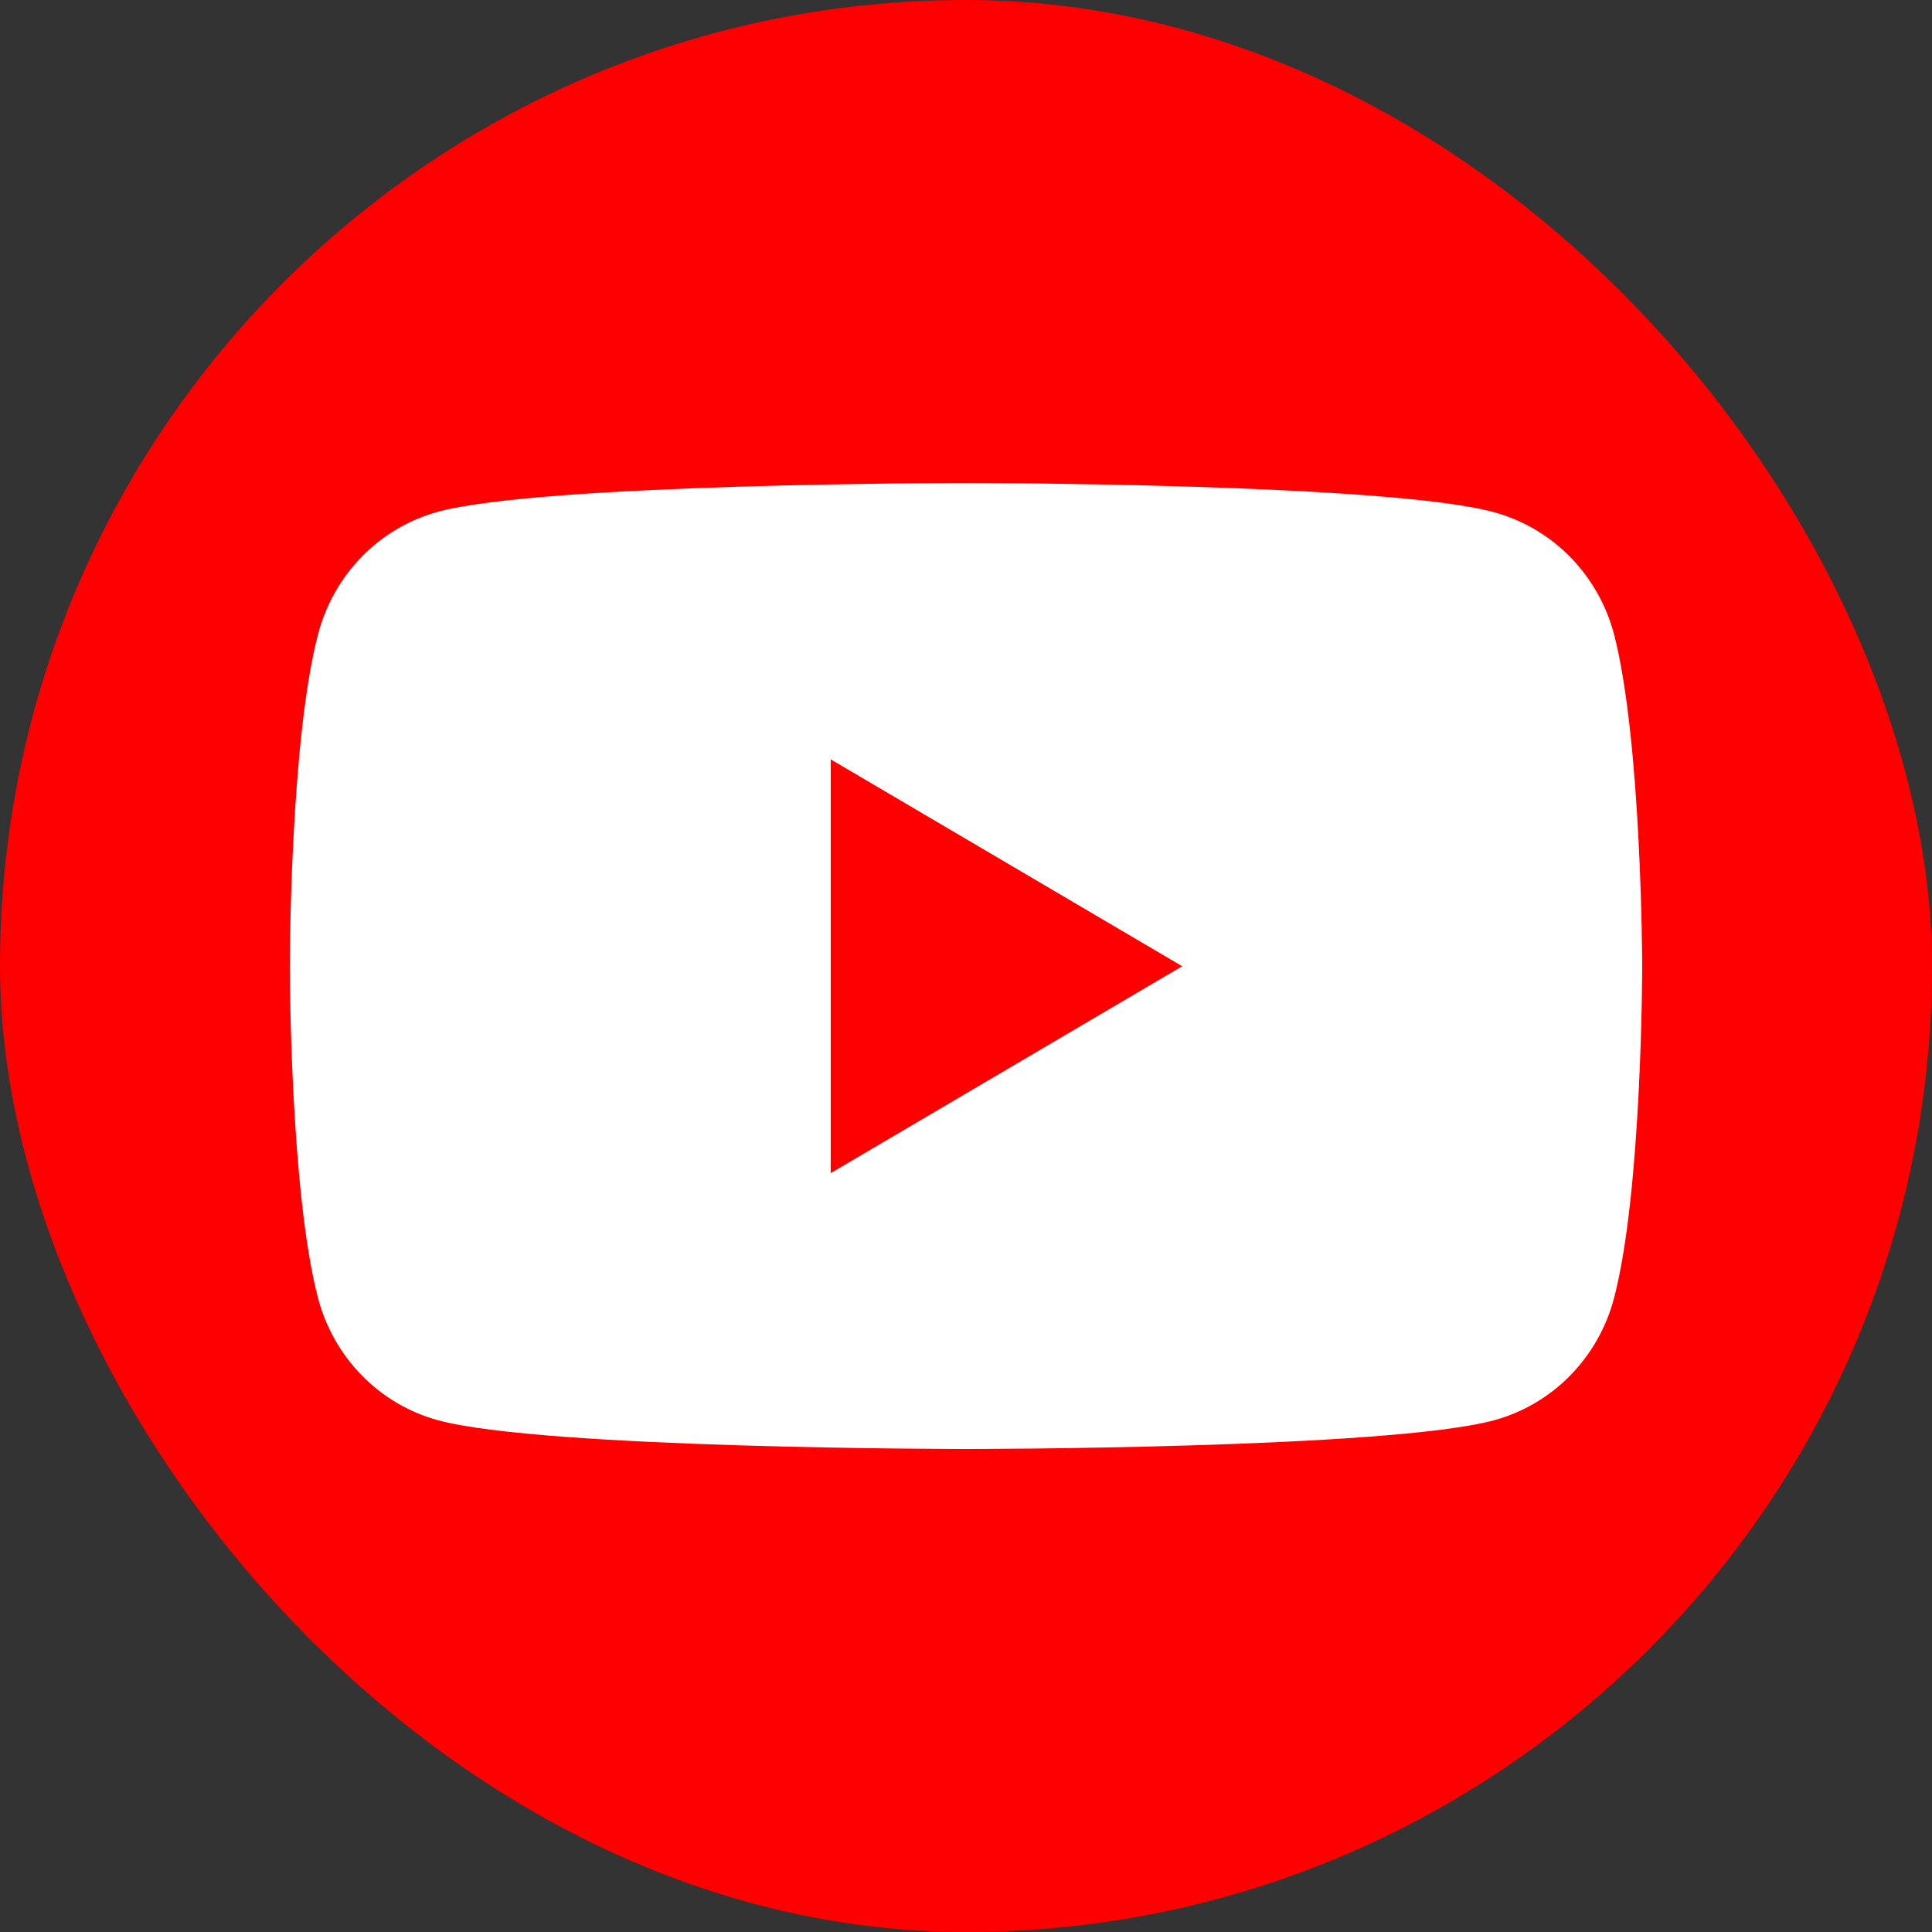 <svg width="40" height="40" viewBox="0 0 40 40" fill="none" xmlns="http://www.w3.org/2000/svg">
<rect x="0" y="0" width="40" height="40" fill="#333333" stroke="none"/>
<rect width="40" height="40" rx="20" fill="#FF0000"/>
<path fill-rule="evenodd" clip-rule="evenodd" d="M32.51 11.532C32.944 11.975 33.257 12.526 33.417 13.131C33.993 15.357 34 20.005 34 20.005C34 20.005 34 24.652 33.417 26.878C33.257 27.483 32.944 28.035 32.51 28.478C32.075 28.921 31.535 29.24 30.941 29.403C28.759 30 20 30 20 30C20 30 11.244 30 9.061 29.403C8.468 29.24 7.927 28.921 7.492 28.478C7.058 28.035 6.745 27.483 6.585 26.878C6 24.652 6 20.005 6 20.005C6 20.005 6 15.357 6.585 13.131C6.744 12.524 7.056 11.971 7.49 11.526C7.925 11.081 8.466 10.761 9.061 10.597C11.241 10 20 10 20 10C20 10 28.756 10 30.941 10.607C31.535 10.77 32.075 11.089 32.51 11.532ZM24.476 20.005L17.199 24.288V15.722L24.476 20.005Z" fill="white"/>
</svg>
